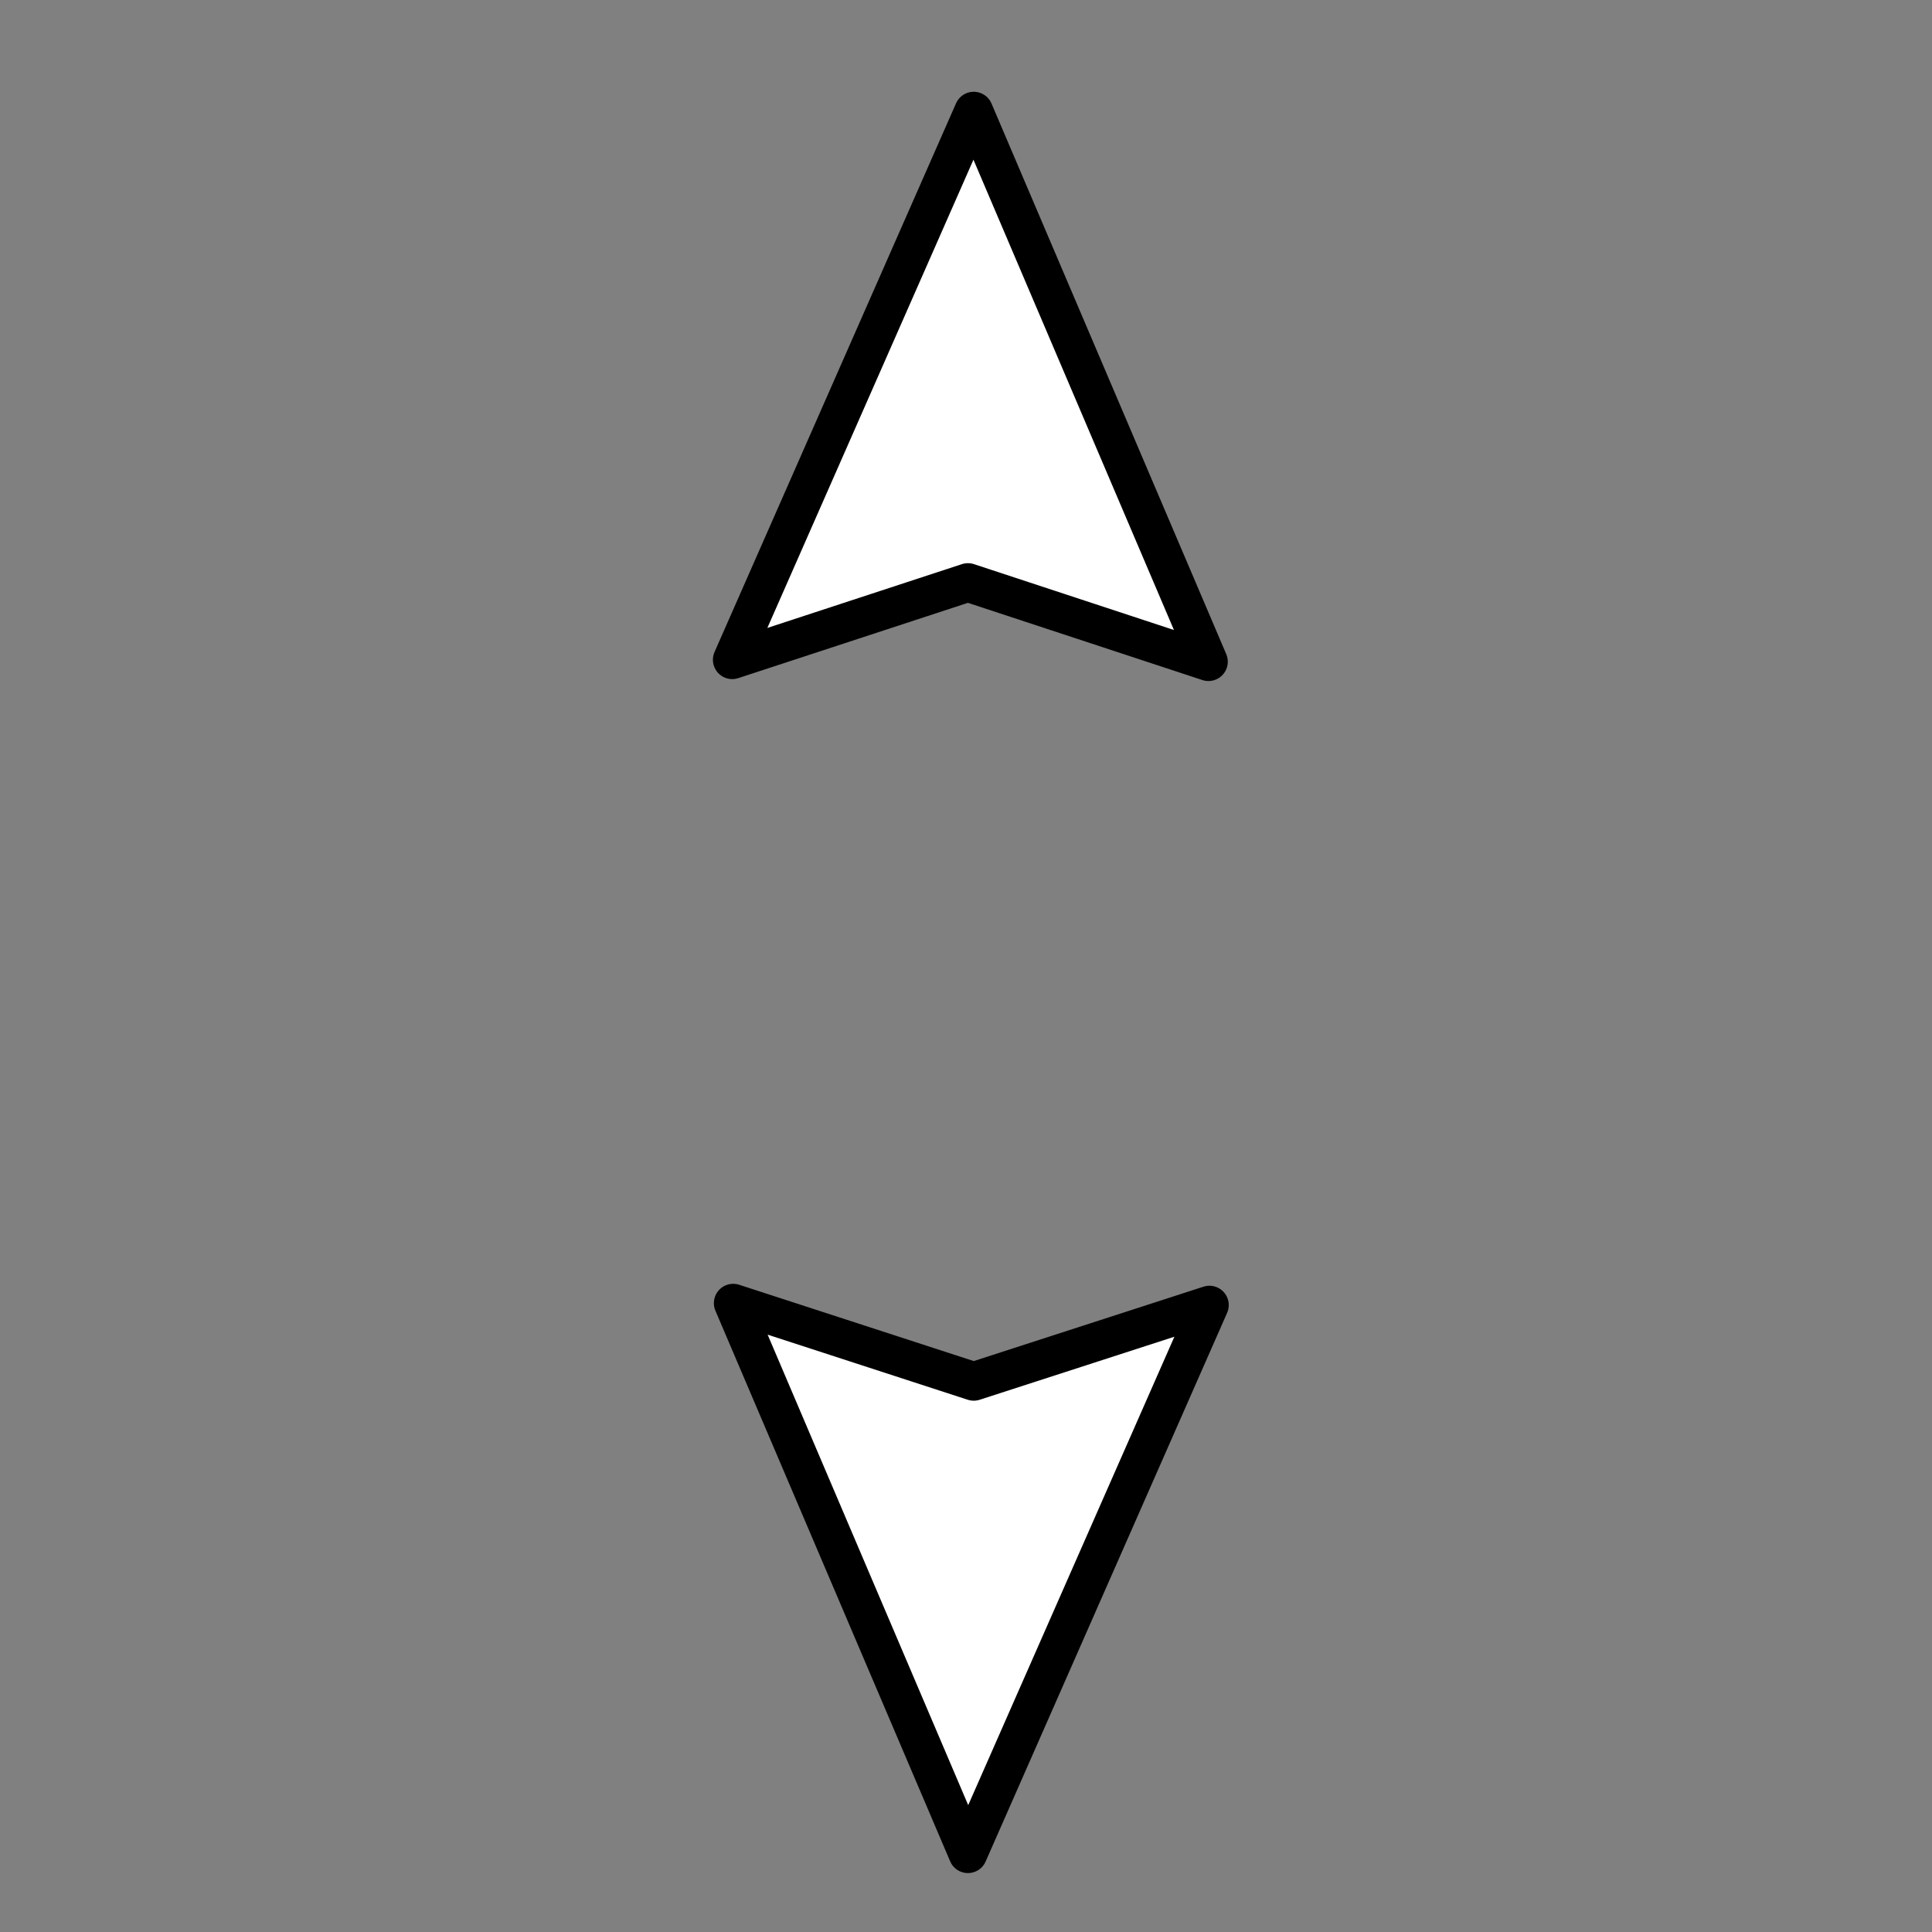 
<svg xmlns="http://www.w3.org/2000/svg" version="1.1" xmlns:xlink="http://www.w3.org/1999/xlink" preserveAspectRatio="none" x="0px" y="0px" width="100px" height="100px" viewBox="0 0 100 100">
<rect x="0" y="0" width="100" height="100" fill="#808080" stroke="none"/>
<defs>
<g id="Layer0_0_FILL">
<path fill="#FFFFFF" stroke="none" d="
M 50.1 95.95
L 62.6 67.55 50.4 71.5 37.95 67.45 50.1 95.95
M 50.1 30.15
L 62.55 34.25 50.4 5.75 37.9 34.15 50.1 30.15 Z"/>
</g>

<path id="Layer0_0_1_STROKES" stroke="#000000" stroke-width="2" stroke-linejoin="round" stroke-linecap="round" fill="none" d="
M 50.4 5.75
L 62.55 34.25 50.1 30.15 37.9 34.15 50.4 5.75 Z
M 50.1 95.95
L 37.95 67.45 50.4 71.5 62.6 67.55 50.1 95.95 Z"/>
</defs>

<g transform="matrix( 1, 0, 0, 1, 0,0) ">
<use xlink:href="#Layer0_0_FILL"/>

<use xlink:href="#Layer0_0_1_STROKES"/>
</g>
</svg>

